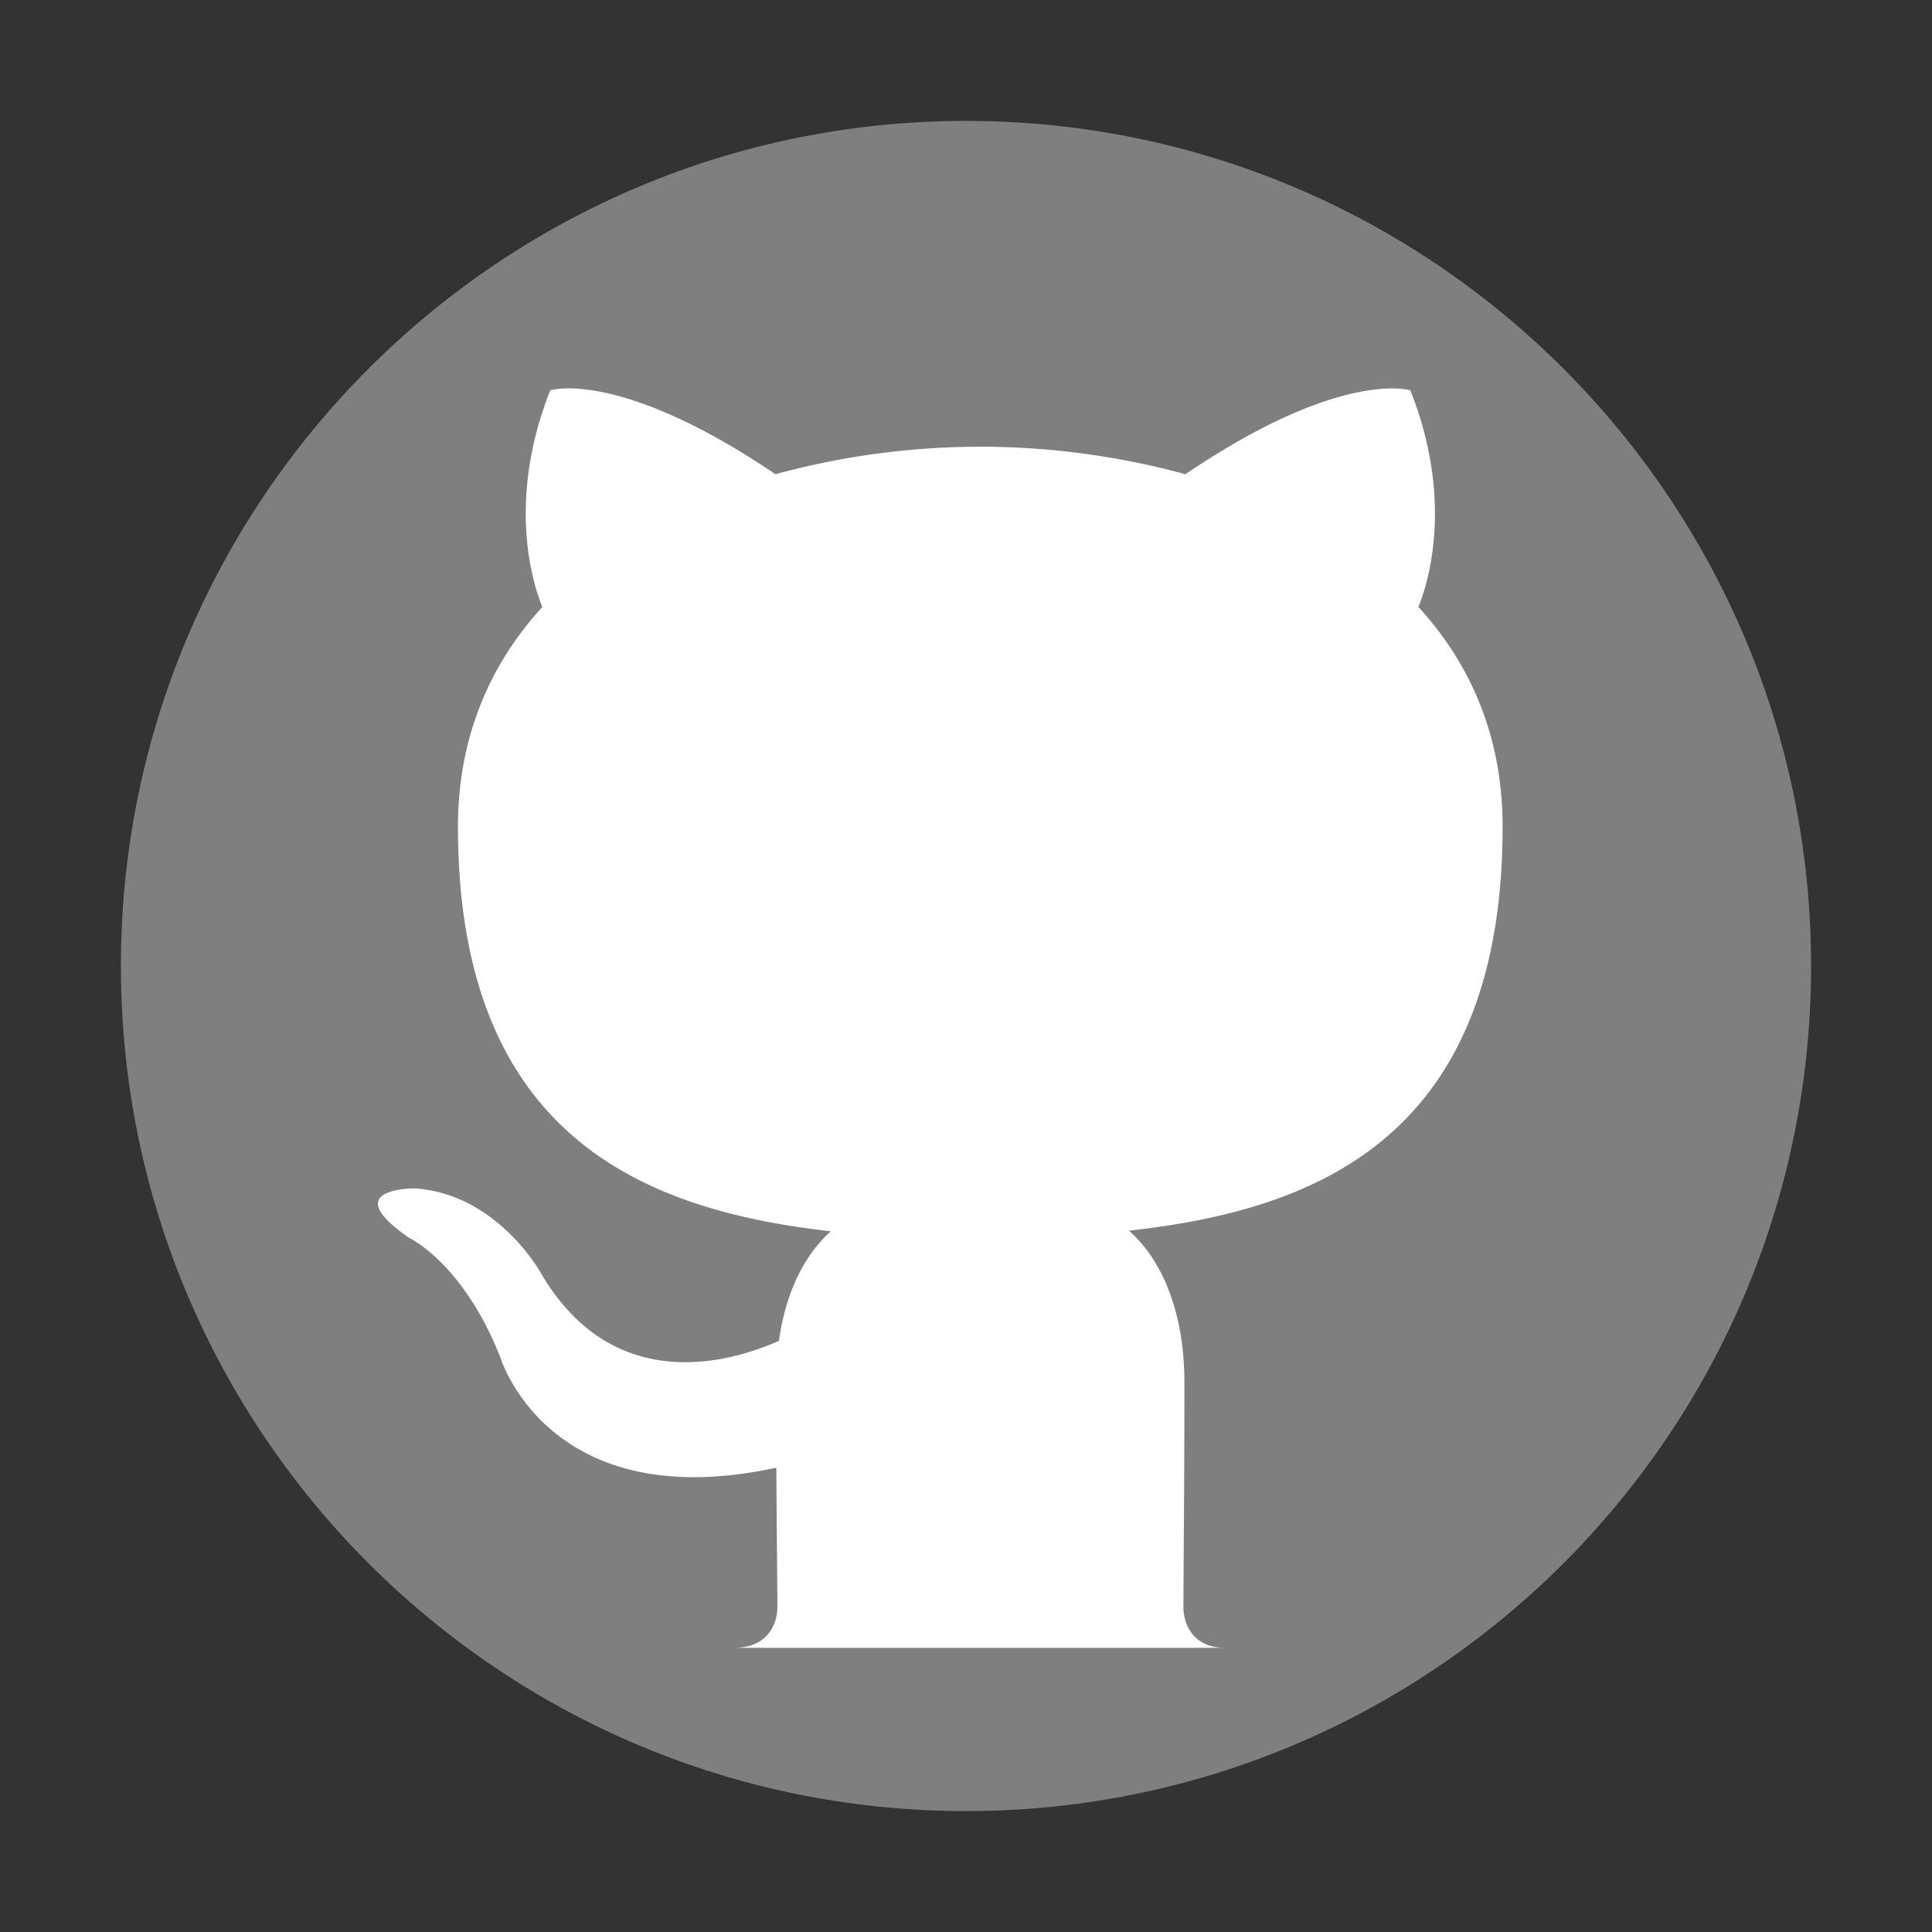 <?xml version="1.0" encoding="UTF-8" standalone="no"?>
<svg
   xmlns:dc="http://purl.org/dc/elements/1.1/"
   xmlns:cc="http://creativecommons.org/ns#"
   xmlns:rdf="http://www.w3.org/1999/02/22-rdf-syntax-ns#"
   xmlns:svg="http://www.w3.org/2000/svg"
   xmlns="http://www.w3.org/2000/svg"
   xmlns:sodipodi="http://sodipodi.sourceforge.net/DTD/sodipodi-0.dtd"
   xmlns:inkscape="http://www.inkscape.org/namespaces/inkscape"
   width="24"
   height="24"
   version="1"
   id="svg6"
   sodipodi:docname="emblem-github.svg"
   inkscape:version="0.92.4 (5da689c313, 2019-01-14)">
  <rect width="100%" height="100%" fill="#333333" stroke="none"/>
  <defs
     id="defs10" />
  <sodipodi:namedview
     pagecolor="#ffffff"
     bordercolor="#666666"
     borderopacity="1"
     objecttolerance="10"
     gridtolerance="10"
     guidetolerance="10"
     inkscape:pageopacity="0"
     inkscape:pageshadow="2"
     inkscape:window-width="1160"
     inkscape:window-height="480"
     id="namedview8"
     showgrid="false"
     inkscape:zoom="9.8333333"
     inkscape:cx="1.0677966"
     inkscape:cy="12"
     inkscape:window-x="0"
     inkscape:window-y="25"
     inkscape:window-maximized="0"
     inkscape:current-layer="svg6" />
  <path
     d="M 12,1.502 C 6.207,1.502 1.502,6.208 1.502,12 1.502,17.792 6.208,22.498 12,22.498 17.793,22.498 22.498,17.792 22.498,12 22.498,6.207 17.792,1.502 12,1.502 Z"
     id="path2"
     inkscape:connector-curvature="0"
     style="fill:#7f7f7f" />
  <path
     d="M 6.999,4.826 C 6.889,4.831 6.835,4.849 6.835,4.849 6.282,6.249 6.632,7.283 6.737,7.54 6.086,8.251 5.689,9.159 5.689,10.269 c 0,3.897 2.374,4.77 4.633,5.027 -0.291,0.254 -0.554,0.702 -0.646,1.36 -0.58,0.26 -2.053,0.708 -2.96,-0.846 0,0 -0.537,-0.976 -1.558,-1.047 0,0 -0.993,-0.014 -0.07,0.617 0,0 0.668,0.313 1.13,1.488 0,0 0.597,1.978 3.426,1.364 0.005,0.848 0.013,1.488 0.013,1.73 0,0.232 -0.139,0.497 -0.504,0.506 v 0.002 h 6.068 c -0.38,0.002 -0.52,-0.27 -0.52,-0.509 0,-0.333 0.012,-1.43 0.012,-2.789 0,-0.949 -0.326,-1.57 -0.69,-1.884 2.265,-0.251 4.643,-1.112 4.643,-5.02 0,-1.11 -0.394,-2.017 -1.046,-2.728 0.105,-0.257 0.455,-1.291 -0.1,-2.691 0,0 -0.853,-0.274 -2.794,1.042 A 9.73,9.73 0 0 0 12.179,5.549 9.714,9.714 0 0 0 9.633,5.891 C 8.176,4.904 7.33,4.811 6.999,4.826 Z"
     id="path4"
     inkscape:connector-curvature="0"
     style="fill:#ffffff" />
</svg>
